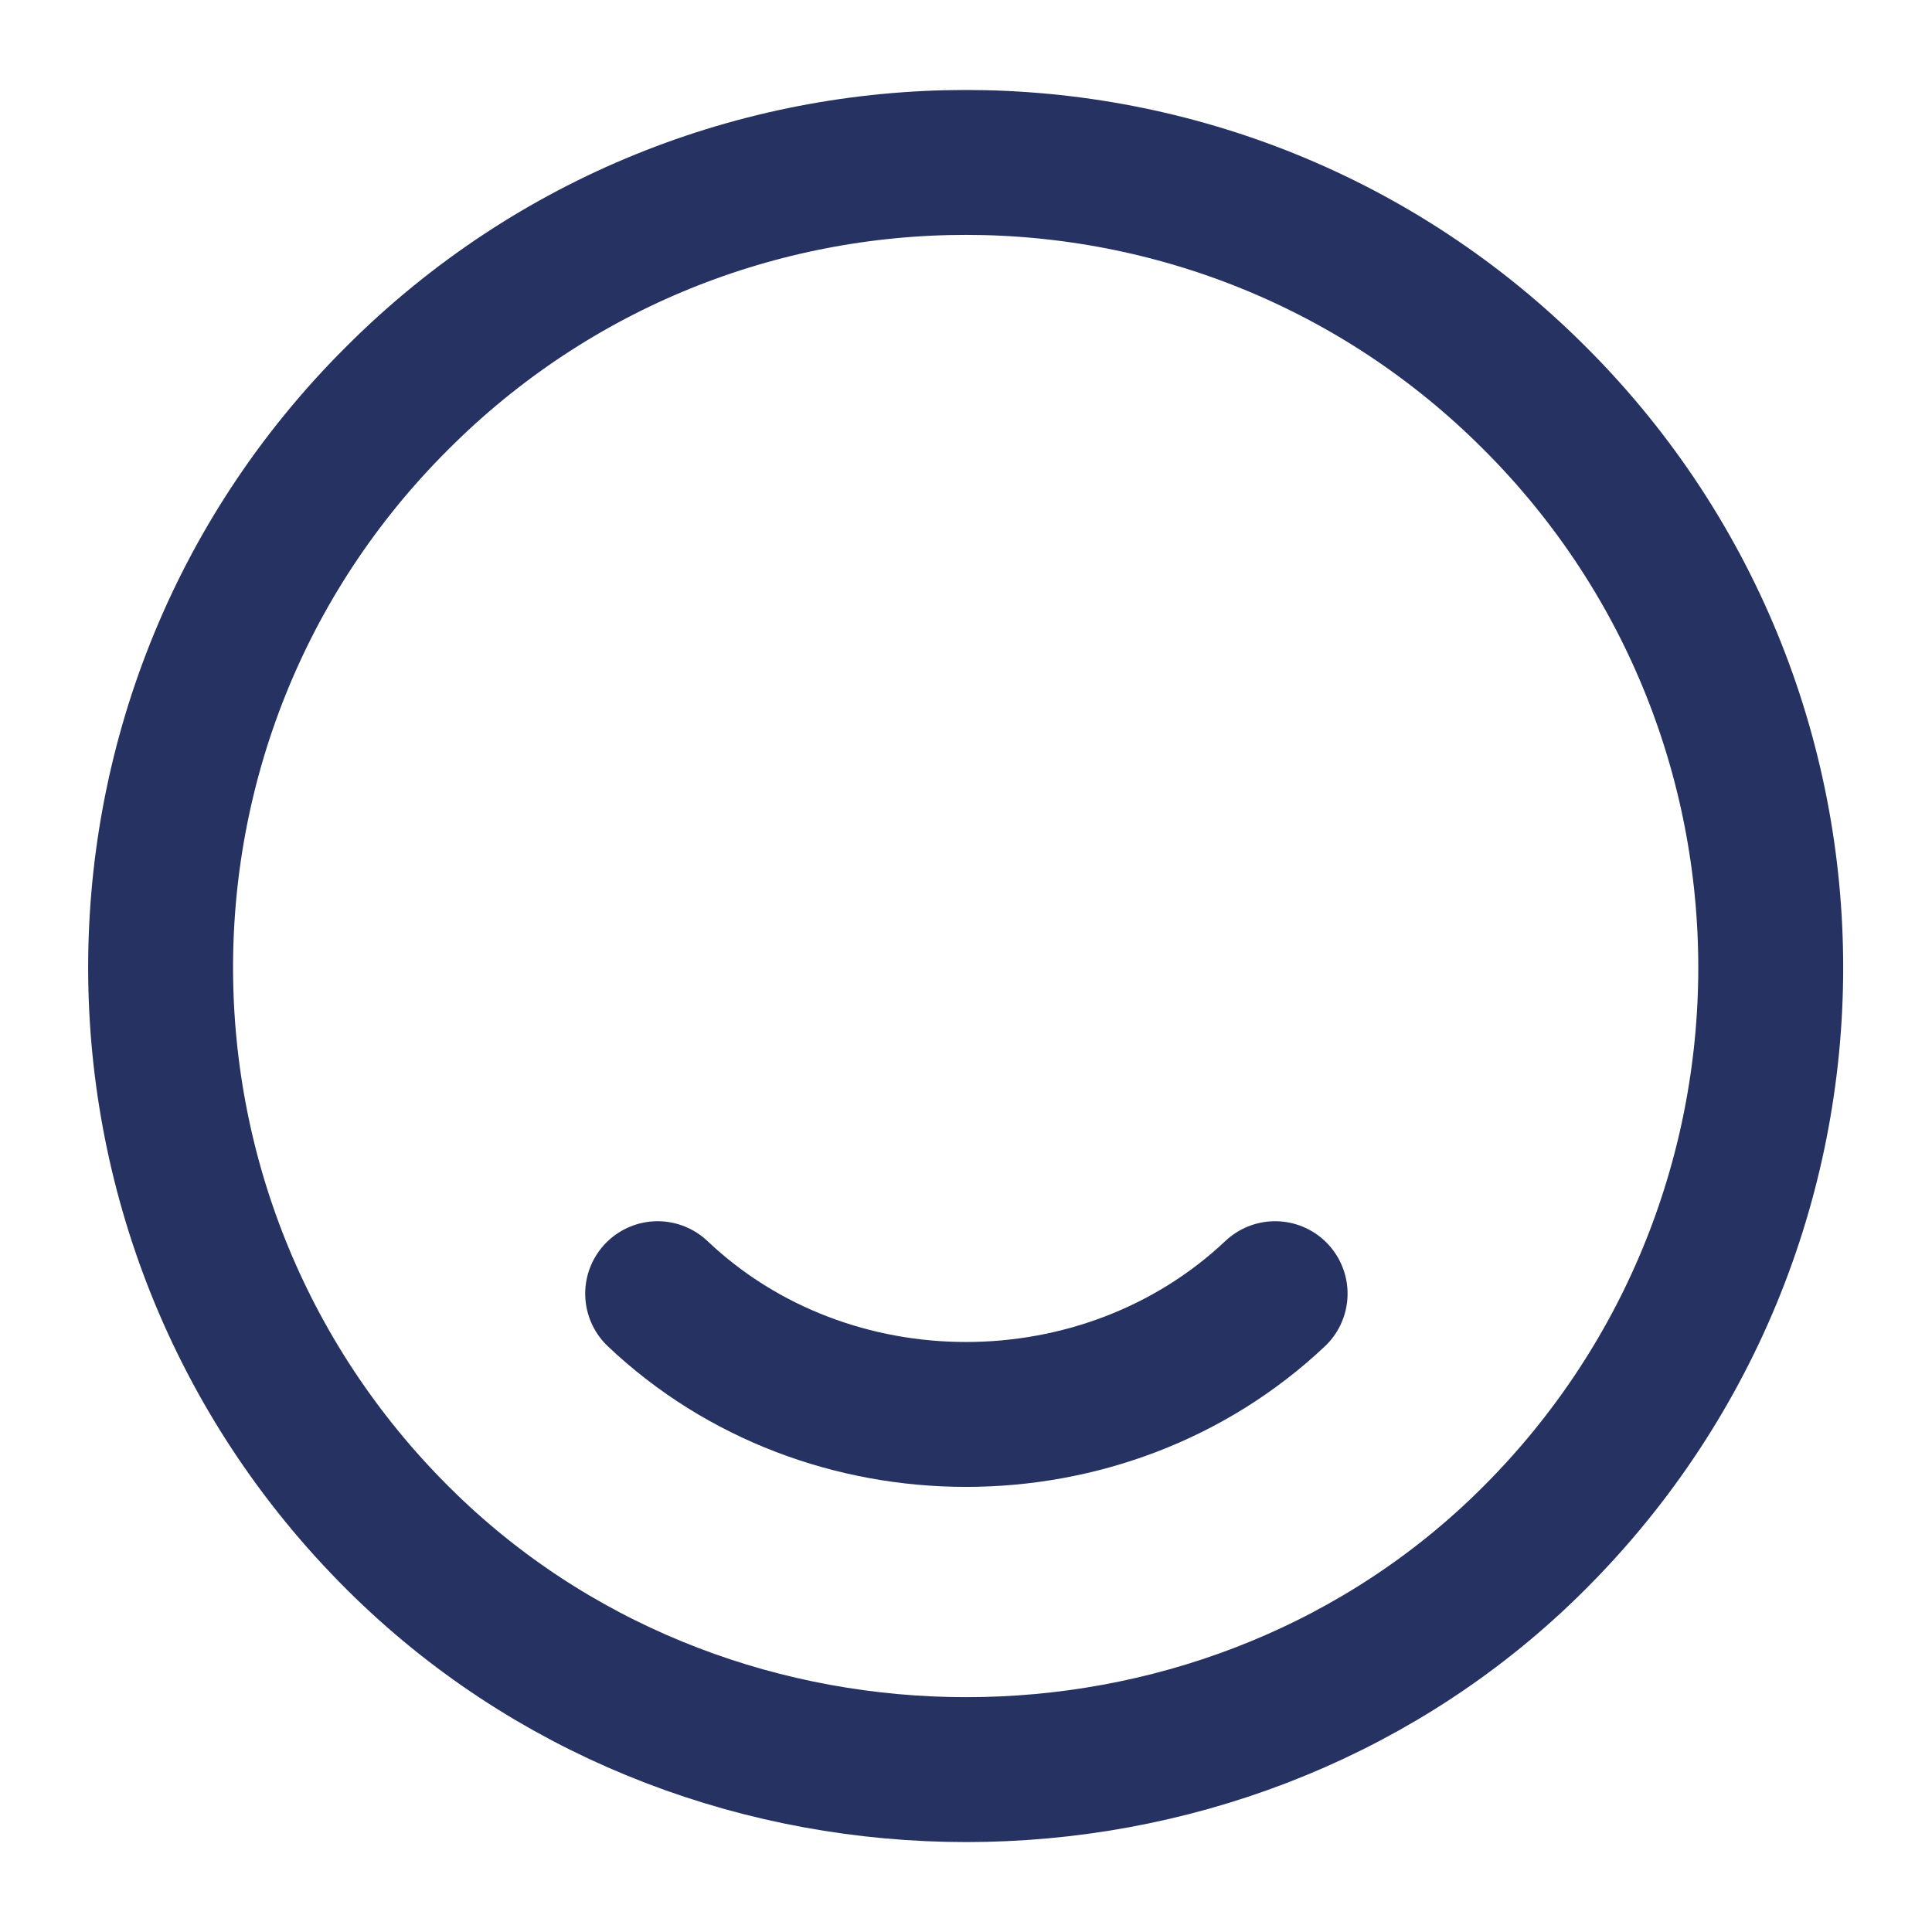 <svg width="20" height="20" viewBox="0 0 20 20" fill="none" xmlns="http://www.w3.org/2000/svg">
<path d="M15.891 4.125C19.2 7.433 19.141 12.833 15.725 16.075C12.566 19.067 7.441 19.067 4.275 16.075C0.85 12.833 0.791 7.433 4.108 4.125C7.358 0.867 12.641 0.867 15.891 4.125Z" stroke="#253262" stroke-width="1.5" stroke-linecap="round" stroke-linejoin="round"/>
<path d="M13.2 13.392C11.433 15.059 8.566 15.059 6.808 13.392" stroke="#253262" stroke-width="1.5" stroke-linecap="round" stroke-linejoin="round"/>
</svg>
